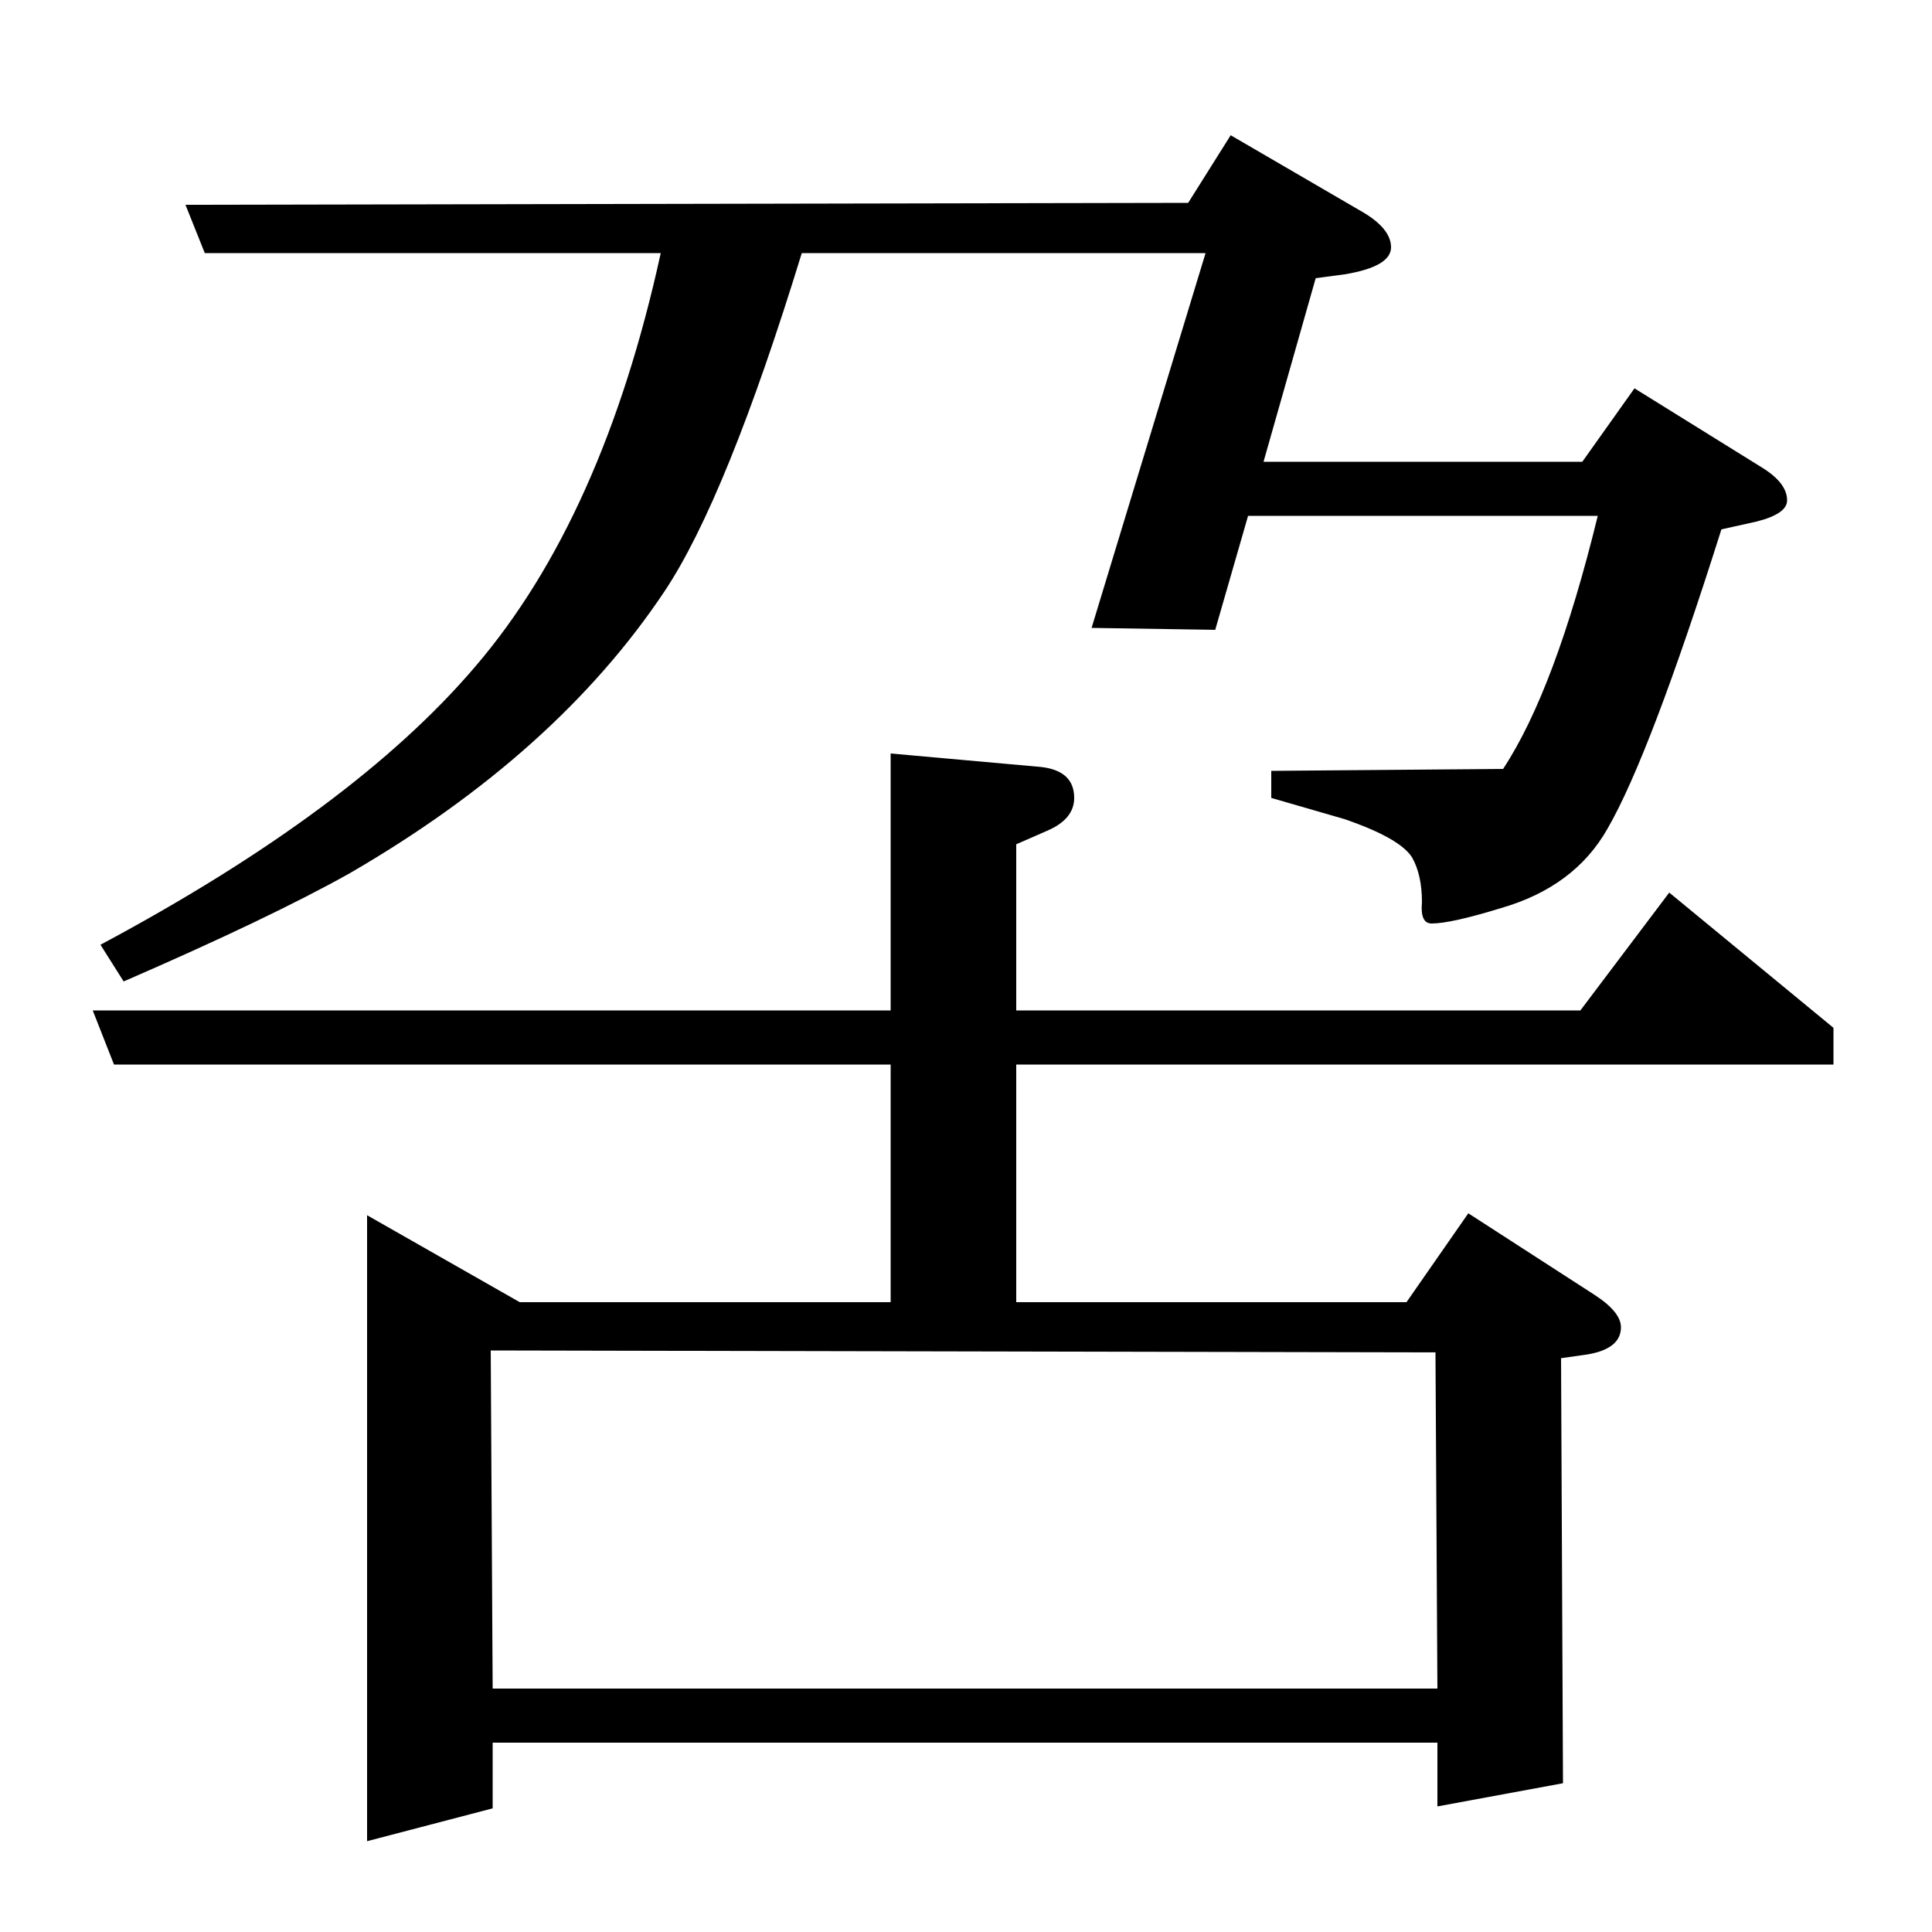 <?xml version="1.0" standalone="no"?>
<!DOCTYPE svg PUBLIC "-//W3C//DTD SVG 1.1//EN" "http://www.w3.org/Graphics/SVG/1.1/DTD/svg11.dtd" >
<svg xmlns="http://www.w3.org/2000/svg" xmlns:xlink="http://www.w3.org/1999/xlink" version="1.1" viewBox="0 -120 1000 1000">
  <g transform="matrix(1 0 0 -1 0 880)">
   <path fill="currentColor"
d="M48 477h413v133l78 -7q17 -2 17 -16q0 -11 -14 -17l-16 -7v-86h292l46 61l85 -70v-19h-423v-123h202l32 46l65 -42q14 -9 14 -17q0 -11 -17 -14l-14 -2l1 -220l-65 -12v33h-489v-34l-65 -17v324l79 -45h192v123h-402zM255 126h489l-1 174l-489 1zM52 511q131 70 194 144
q66 77 96 214h-236l-10 25l519 1l22 35l67 -39q16 -9 16 -19t-24 -14l-15 -2l-27 -95h165l27 38l66 -41q13 -8 13 -17q0 -7 -16 -11l-18 -4q-37 -117 -59 -155q-17 -30 -55 -41q-26 -8 -36 -8q-6 0 -5 11q0 14 -5 23q-6 10 -35 20l-38 11v14l120 1q27 41 49 131h-181
l-17 -59l-64 1l59 194h-209q-39 -127 -71 -175q-56 -84 -163 -146q-41 -23 -117 -56z" />
  </g>

</svg>

